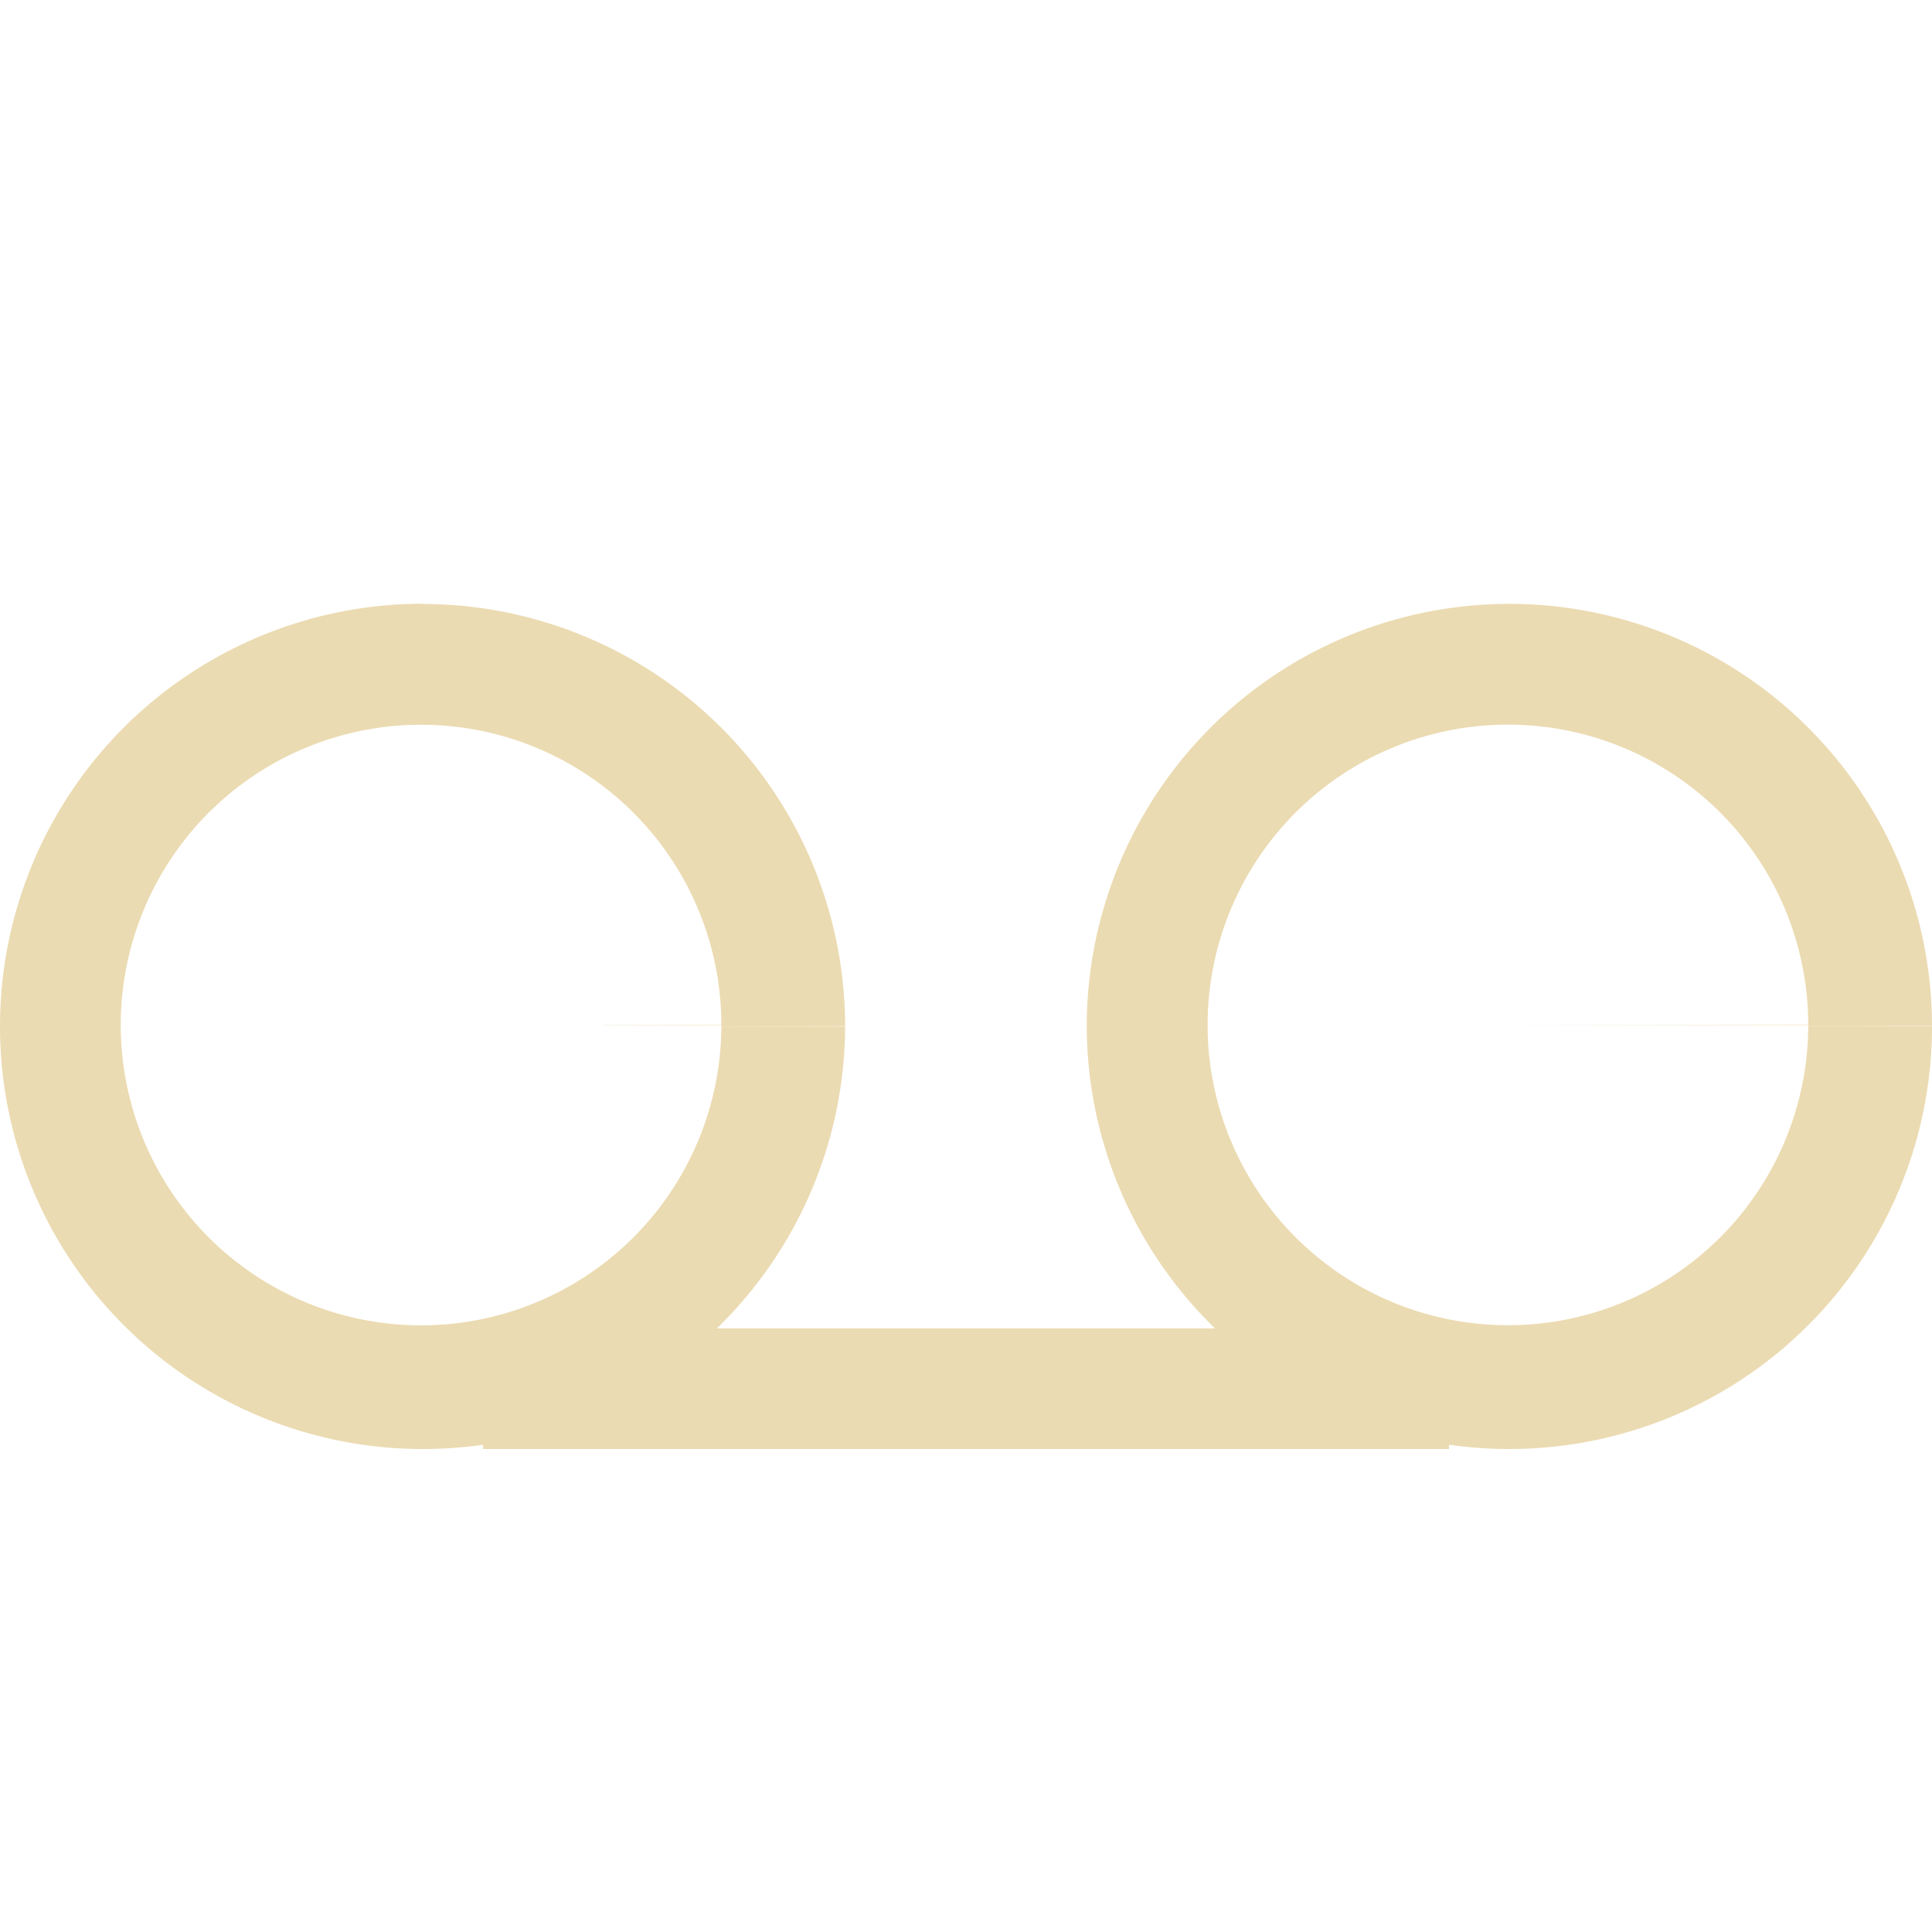 <svg width="16" height="16" version="1.1" xmlns="http://www.w3.org/2000/svg">
  <defs>
    <style id="current-color-scheme" type="text/css">.ColorScheme-Text { color:#ebdbb2; } .ColorScheme-Highlight { color:#458588; }</style>
  </defs>
  <path class="ColorScheme-Text" d="m3.498 5a3.5 3.5 0 0 0-3.498 3.502 3.5 3.5 0 0 0 3.5 3.498 3.5 3.5 0 0 0 0.5-0.035v0.035h8v-0.035a3.5 3.5 0 0 0 0.002 0 3.5 3.5 0 0 0 0.498 0.035 3.5 3.5 0 0 0 3.5-3.5h-1.025a2.487 2.487 0 0 1-2.486 2.475 2.487 2.487 0 0 1-2.488-2.486 2.487 2.487 0 0 1 2.486-2.488 2.487 2.487 0 0 1 2.488 2.484l-2.486 0.004h2.486a2.487 2.487 0 0 1 0 0.002 2.487 2.487 0 0 1 0 0.002 2.487 2.487 0 0 1 0 0.002 2.487 2.487 0 0 1 0 0.002 2.487 2.487 0 0 1 0 0.002l1.025-0.002a3.5 3.5 0 0 0-3.502-3.496 3.5 3.5 0 0 0-3.498 3.502 3.5 3.5 0 0 0 1.062 2.498h-4.125a3.5 3.5 0 0 0 1.062-2.5h-1.025a2.487 2.487 0 0 1-2.486 2.475 2.487 2.487 0 0 1-2.488-2.486 2.487 2.487 0 0 1 2.486-2.488 2.487 2.487 0 0 1 2.488 2.484l-0.977 0.002a1.5 1.5 0 0 1 0 0.002h0.977a2.487 2.487 0 0 1 0 0.002 2.487 2.487 0 0 1 0 0.002 2.487 2.487 0 0 1 0 0.002 2.487 2.487 0 0 1 0 0.002 2.487 2.487 0 0 1 0 0.002l1.025-0.002a3.5 3.5 0 0 0-3.502-3.496z" fill="currentColor"/>
</svg>
